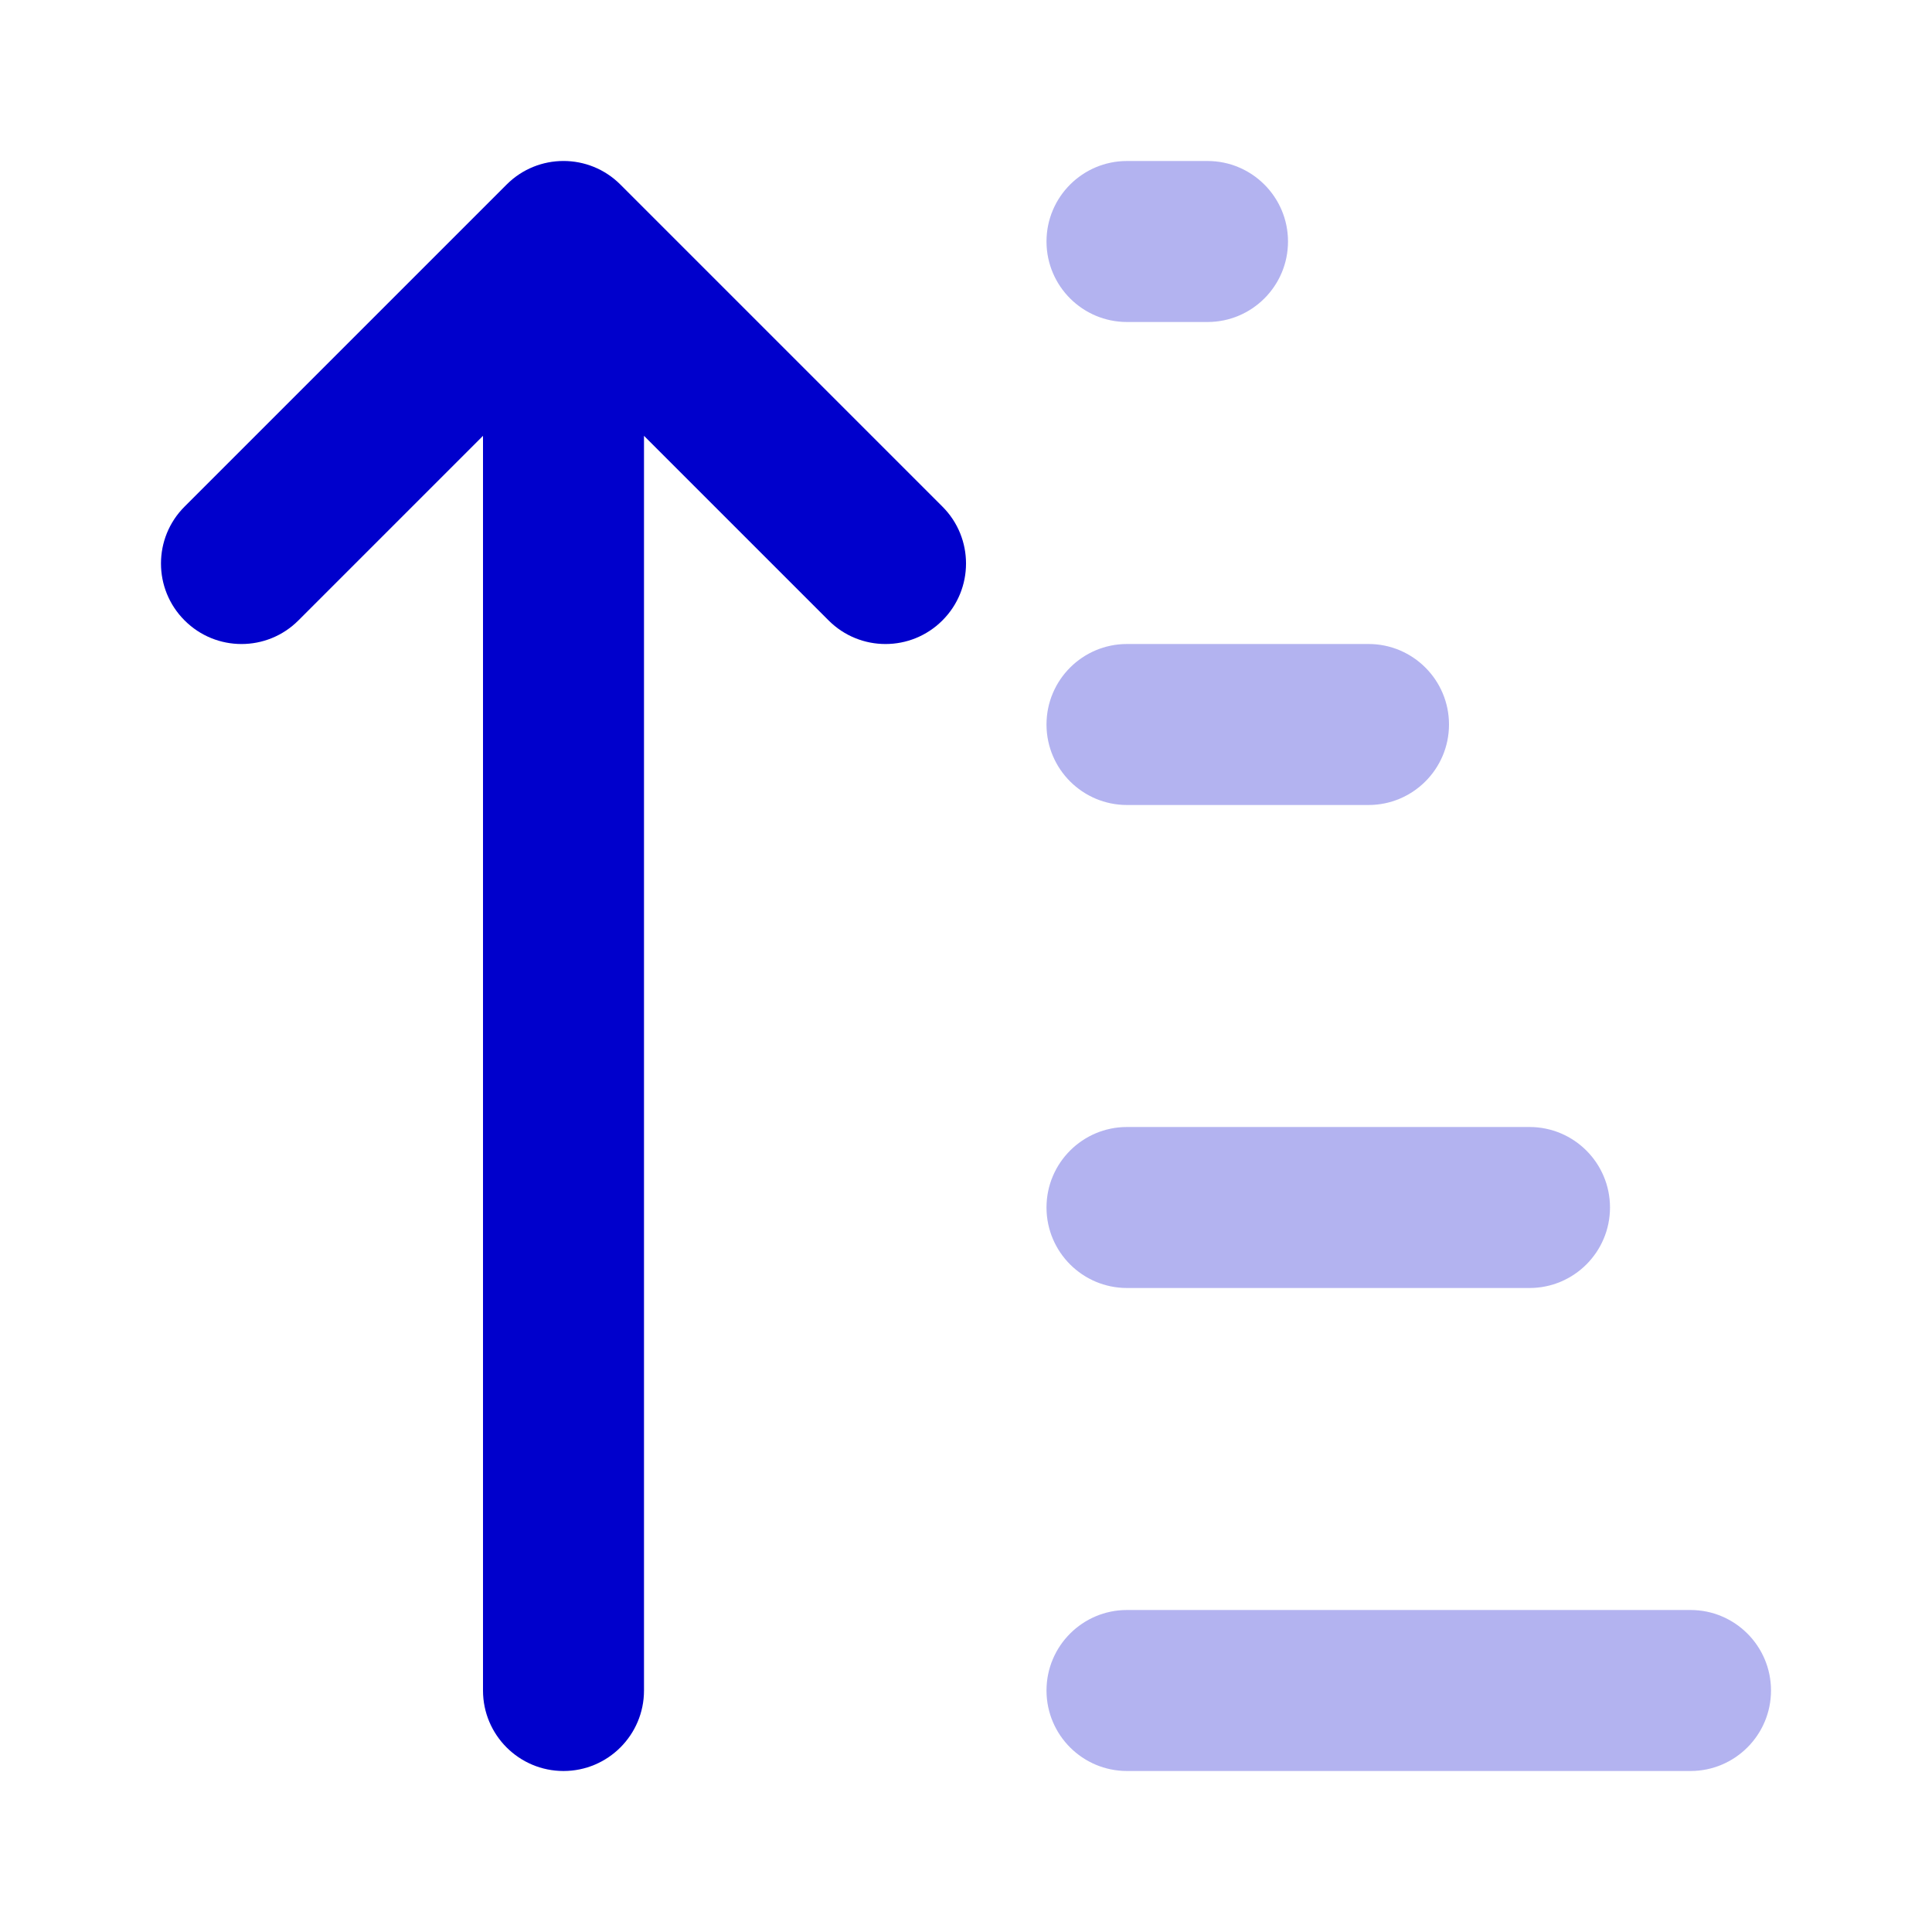 <svg width="24" height="24" viewBox="0 0 24 24" fill="none" xmlns="http://www.w3.org/2000/svg">
<g opacity="0.3">
<path d="M15 4H14C13.448 4 13 3.552 13 3C13 2.448 13.448 2 14 2H15C15.552 2 16 2.448 16 3C16 3.552 15.552 4 15 4Z" fill="#0000CC"/>
<path d="M13 9C13 8.448 13.448 8 14 8H17C17.552 8 18 8.448 18 9C18 9.552 17.552 10 17 10H14C13.448 10 13 9.552 13 9Z" fill="#0000CC"/>
<path d="M13 15C13 14.448 13.448 14 14 14H19C19.552 14 20 14.448 20 15C20 15.552 19.552 16 19 16H14C13.448 16 13 15.552 13 15Z" fill="#0000CC"/>
<path d="M13 21C13 20.448 13.448 20 14 20H21C21.552 20 22 20.448 22 21C22 21.552 21.552 22 21 22H14C13.448 22 13 21.552 13 21Z" fill="#0000CC"/>
</g>
<path fill-rule="evenodd" clip-rule="evenodd" d="M6.293 2.293C6.683 1.902 7.317 1.902 7.707 2.293L11.707 6.293C12.098 6.683 12.098 7.317 11.707 7.707C11.317 8.098 10.683 8.098 10.293 7.707L8 5.414V21C8 21.552 7.552 22 7 22C6.448 22 6 21.552 6 21V5.414L3.707 7.707C3.317 8.098 2.683 8.098 2.293 7.707C1.902 7.317 1.902 6.683 2.293 6.293L6.293 2.293Z" fill="#0000CC"/>
</svg>
